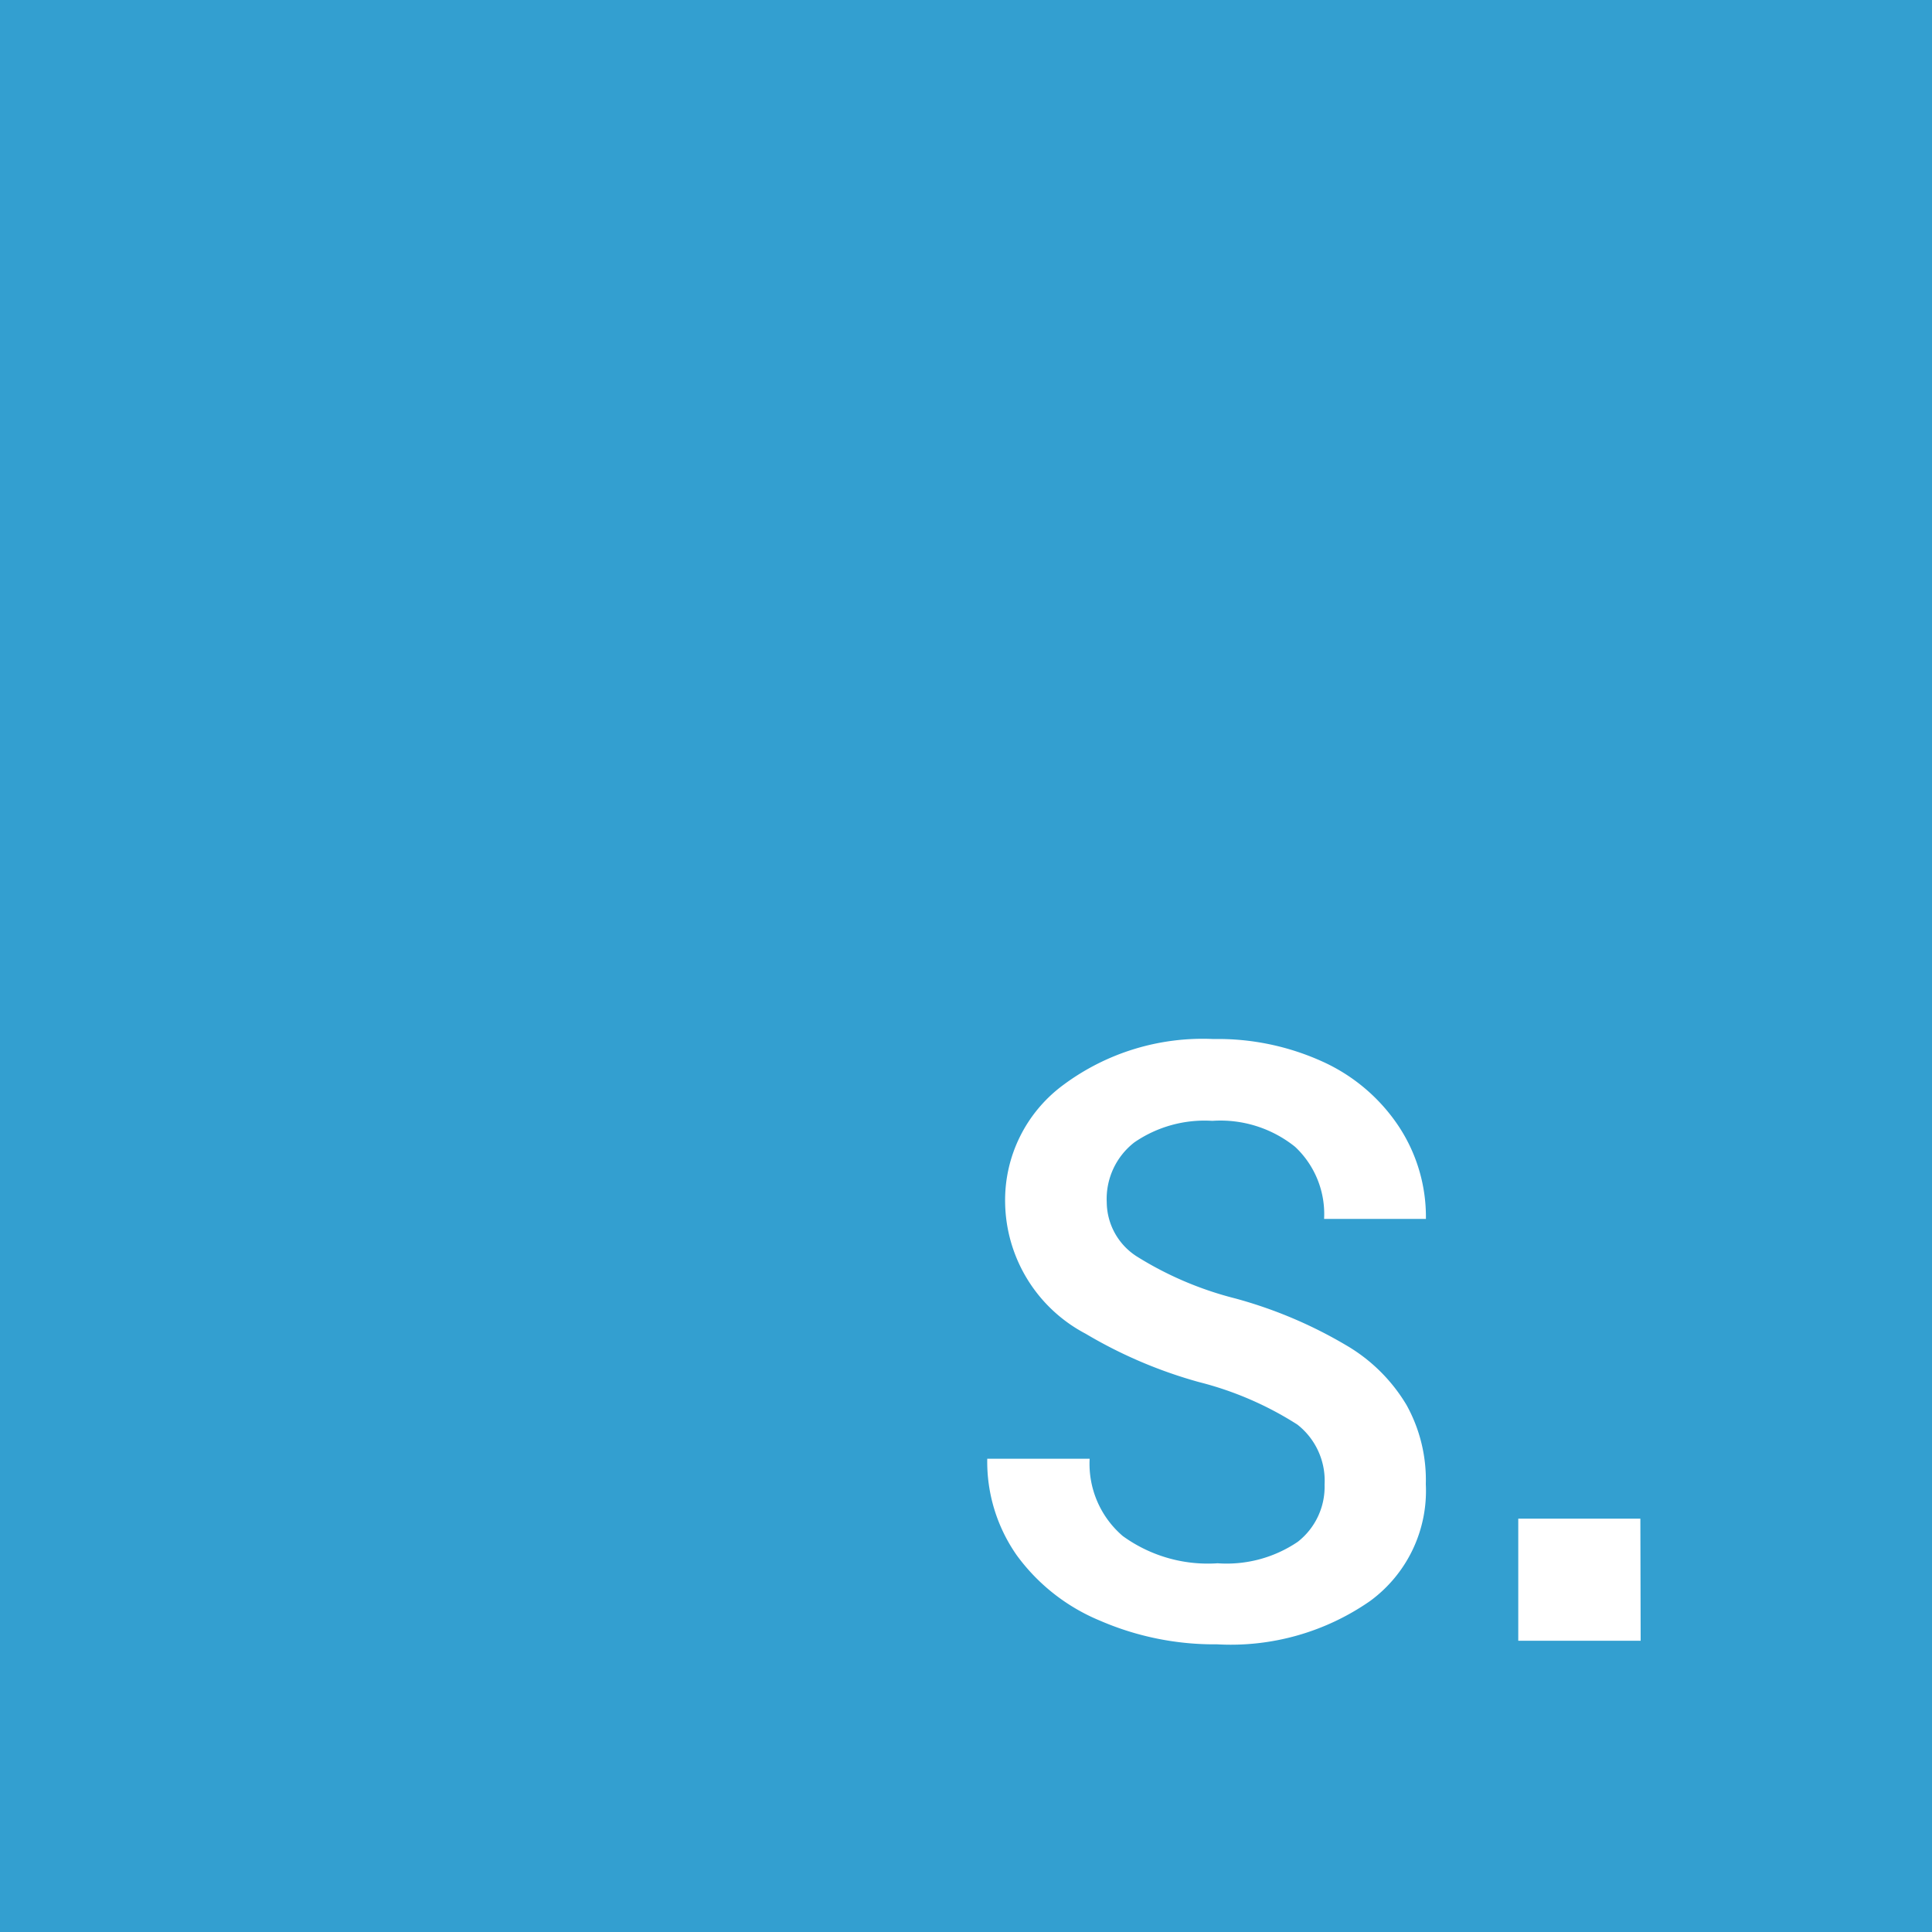 <svg xmlns="http://www.w3.org/2000/svg" viewBox="0 0 20 20">
  <defs>
    <style>
      .cls-1 {
        fill: #339fd0;
      }
    </style>
  </defs>
  <path id="IStudio" class="cls-1" d="M0,0V20H20V0ZM14.184,16.573a2.524,2.524,0,0,1-1.584.449,2.974,2.974,0,0,1-1.213-.245,2.021,2.021,0,0,1-.861-.676,1.688,1.688,0,0,1-.306-1h1.06a.984.984,0,0,0,.343.8,1.5,1.5,0,0,0,.982.282,1.311,1.311,0,0,0,.829-.222.723.723,0,0,0,.278-.593.737.737,0,0,0-.282-.621,3.464,3.464,0,0,0-1.019-.44,4.8,4.8,0,0,1-1.172-.5,1.558,1.558,0,0,1-.834-1.361,1.481,1.481,0,0,1,.6-1.213,2.418,2.418,0,0,1,1.556-.477,2.616,2.616,0,0,1,1.135.236,1.873,1.873,0,0,1,.783.667,1.7,1.7,0,0,1,.282.959H13.707a.953.953,0,0,0-.3-.746,1.234,1.234,0,0,0-.857-.269,1.283,1.283,0,0,0-.806.222.74.74,0,0,0-.287.621.672.672,0,0,0,.31.56,3.572,3.572,0,0,0,1.019.435,4.635,4.635,0,0,1,1.144.482,1.758,1.758,0,0,1,.63.621,1.6,1.6,0,0,1,.2.82A1.413,1.413,0,0,1,14.184,16.573Zm2.8.412H15.717V15.721h1.264Z"/>
</svg>

